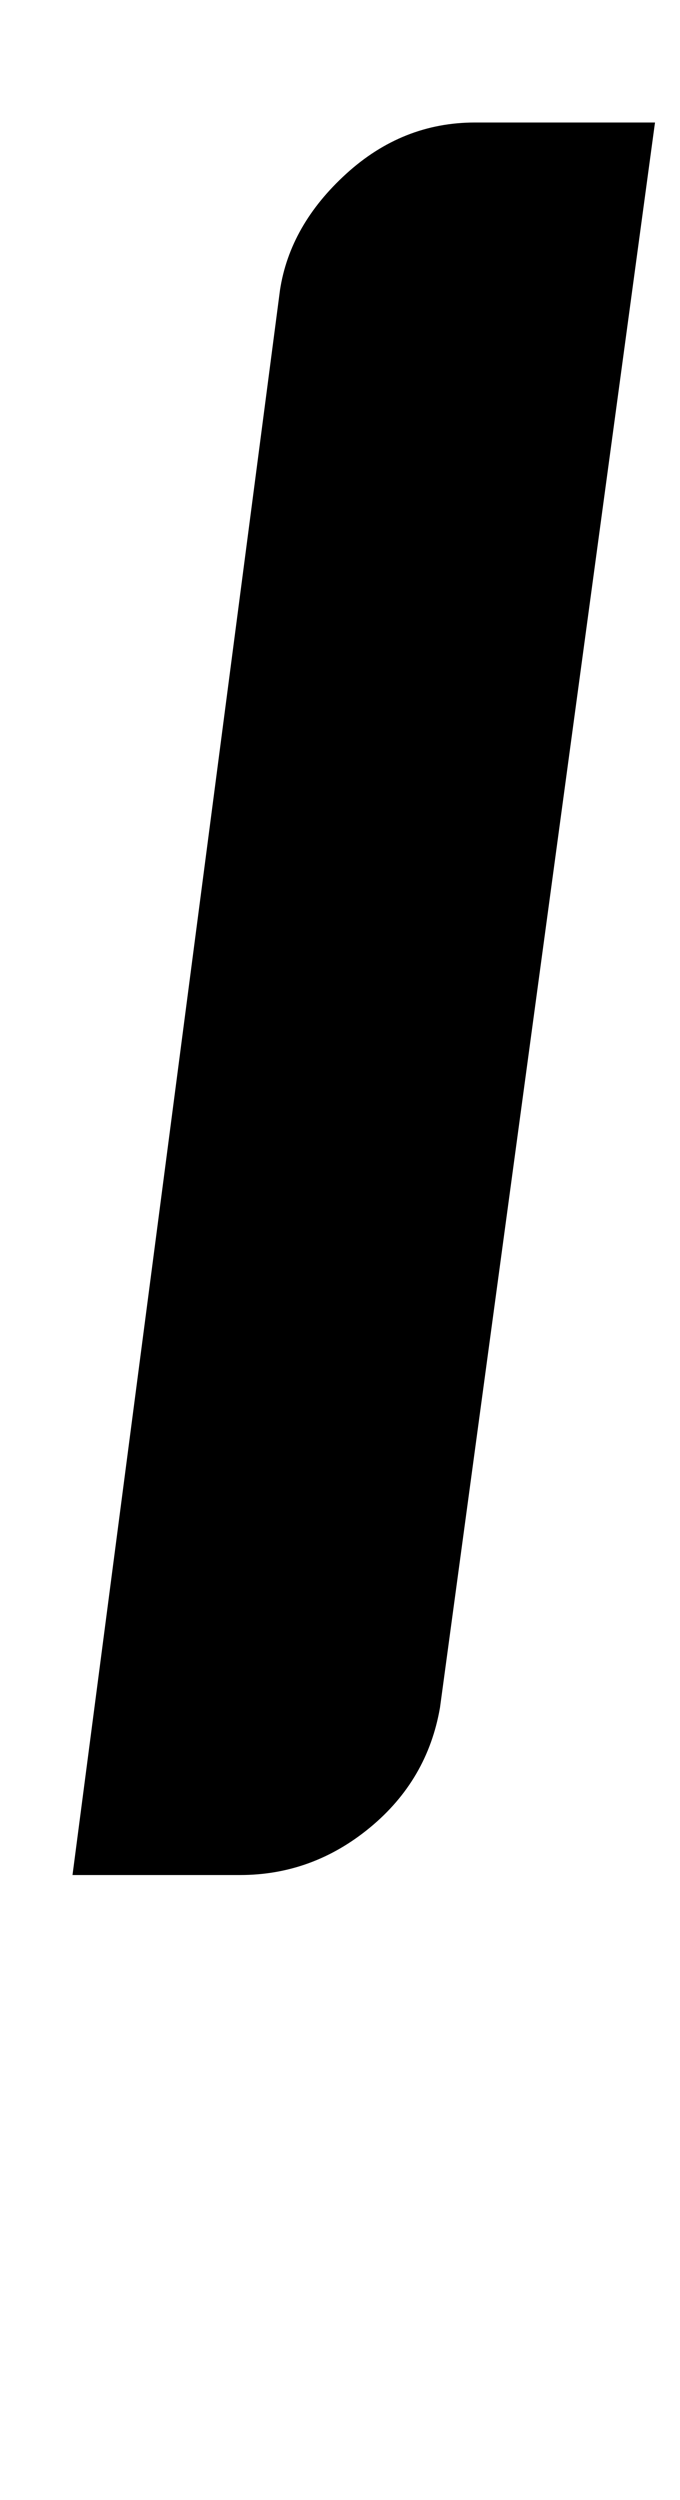 <?xml version="1.0" standalone="no"?>
<!DOCTYPE svg PUBLIC "-//W3C//DTD SVG 1.1//EN" "http://www.w3.org/Graphics/SVG/1.1/DTD/svg11.dtd" >
<svg xmlns="http://www.w3.org/2000/svg" xmlns:xlink="http://www.w3.org/1999/xlink" version="1.1" viewBox="-10 0 272 1000">
  <g transform="matrix(1 0 0 -1 0 750)">
   <path fill="currentColor"
d="M19 0l83 634q4 26 26.5 46.5t51.5 20.5h69h3l-86 -634q-5 -29 -28 -48t-52 -19h-67z" />
  </g>

</svg>
